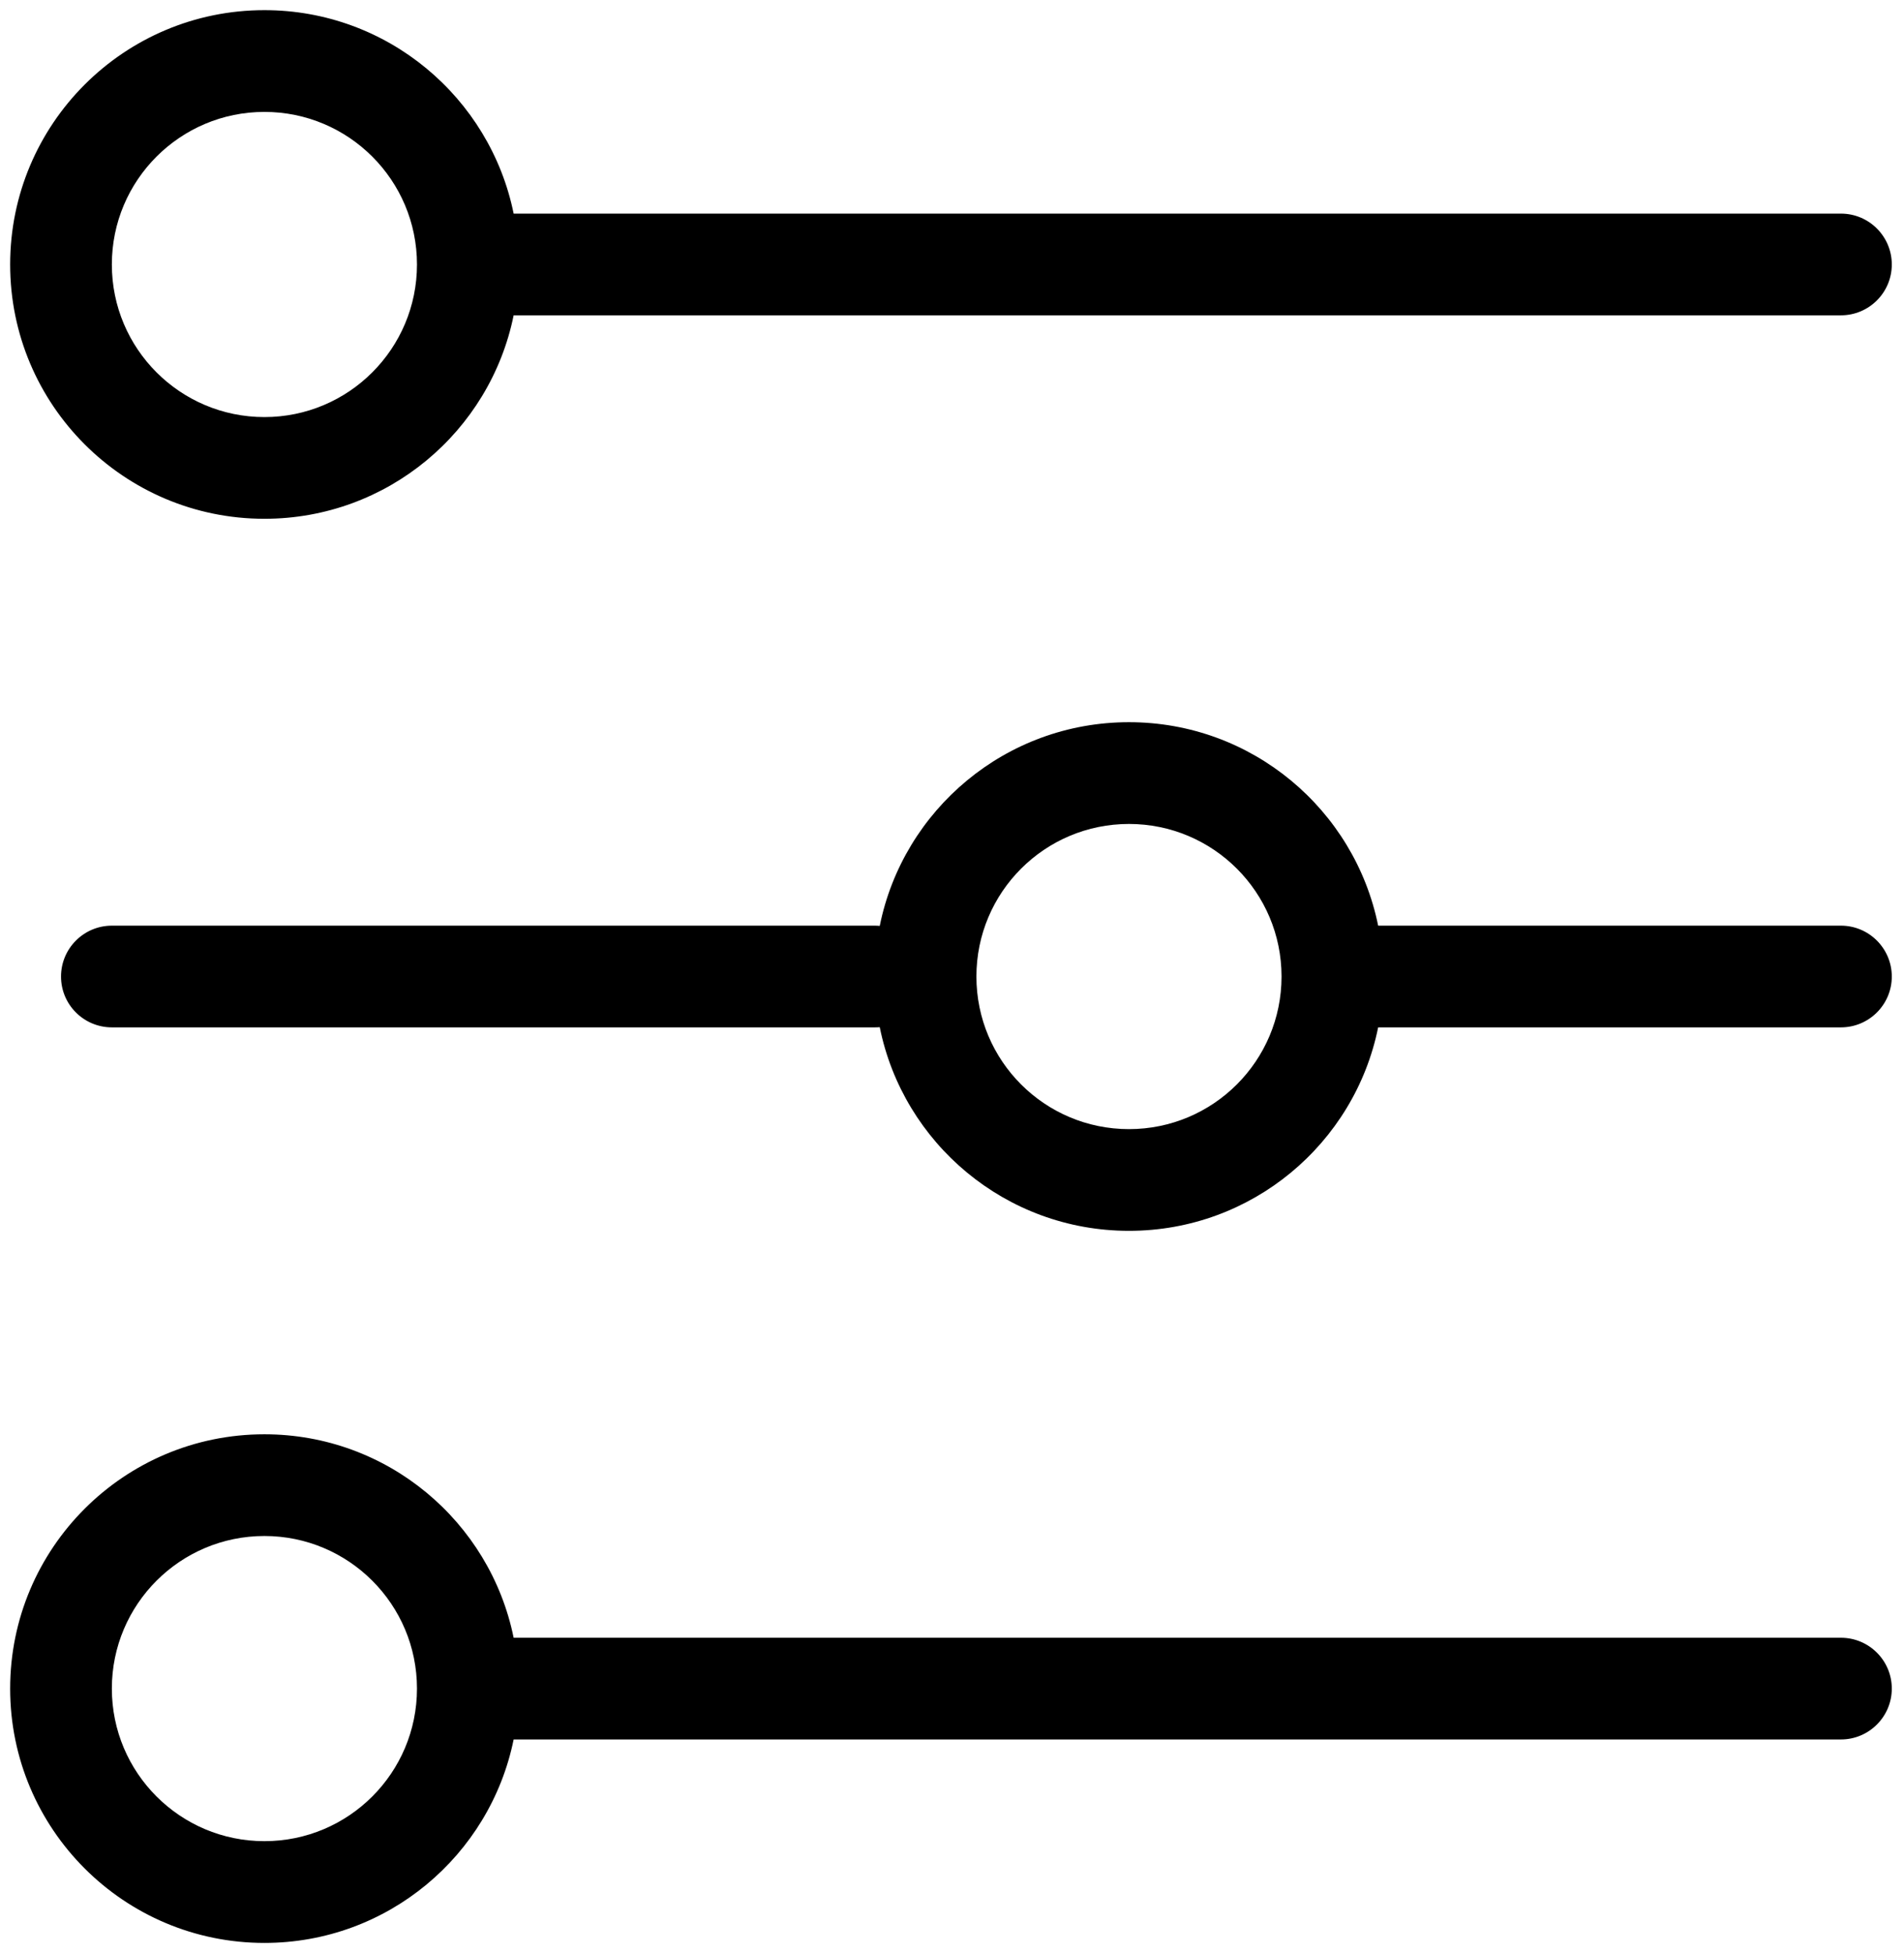 <svg width="39" height="40" viewBox="0 0 39 40" xmlns="http://www.w3.org/2000/svg">
<path fill-rule="evenodd" clip-rule="evenodd" d="M5.416 0.208C2.54 0.208 0.208 2.54 0.208 5.417C0.208 8.293 2.54 10.625 5.416 10.625C7.936 10.625 10.038 8.836 10.521 6.458H37.708C38.283 6.458 38.75 5.992 38.75 5.417C38.75 4.841 38.283 4.375 37.708 4.375H10.521C10.038 1.998 7.936 0.208 5.416 0.208ZM2.291 5.417C2.291 3.691 3.69 2.292 5.416 2.292C7.142 2.292 8.541 3.691 8.541 5.417C8.541 7.142 7.142 8.542 5.416 8.542C3.69 8.542 2.291 7.142 2.291 5.417Z" fill="inherit"/>
<path fill-rule="evenodd" clip-rule="evenodd" d="M37.708 33.542H10.521C10.038 31.164 7.936 29.375 5.416 29.375C2.54 29.375 0.208 31.707 0.208 34.583C0.208 37.46 2.54 39.792 5.416 39.792C7.936 39.792 10.038 38.002 10.521 35.625H37.708C38.283 35.625 38.75 35.158 38.75 34.583C38.75 34.008 38.283 33.542 37.708 33.542ZM8.541 34.583C8.541 32.858 7.142 31.458 5.416 31.458C3.69 31.458 2.291 32.858 2.291 34.583C2.291 36.309 3.69 37.708 5.416 37.708C7.142 37.708 8.541 36.309 8.541 34.583Z" fill="inherit"/>
<path fill-rule="evenodd" clip-rule="evenodd" d="M1.25 20C1.25 19.425 1.716 18.958 2.292 18.958H17.917C17.951 18.958 17.986 18.96 18.02 18.963C18.5 16.583 20.604 14.791 23.125 14.791C25.645 14.791 27.747 16.581 28.229 18.958H37.708C38.283 18.958 38.75 19.425 38.75 20C38.75 20.575 38.283 21.041 37.708 21.041H28.229C27.747 23.419 25.645 25.208 23.125 25.208C20.604 25.208 18.5 23.416 18.02 21.037C17.986 21.04 17.951 21.041 17.917 21.041H2.292C1.716 21.041 1.25 20.575 1.25 20ZM23.125 16.875C21.399 16.875 20 18.274 20 20C20 21.726 21.399 23.125 23.125 23.125C24.851 23.125 26.25 21.726 26.25 20C26.25 18.274 24.851 16.875 23.125 16.875Z" fill="inherit"/>
</svg>
